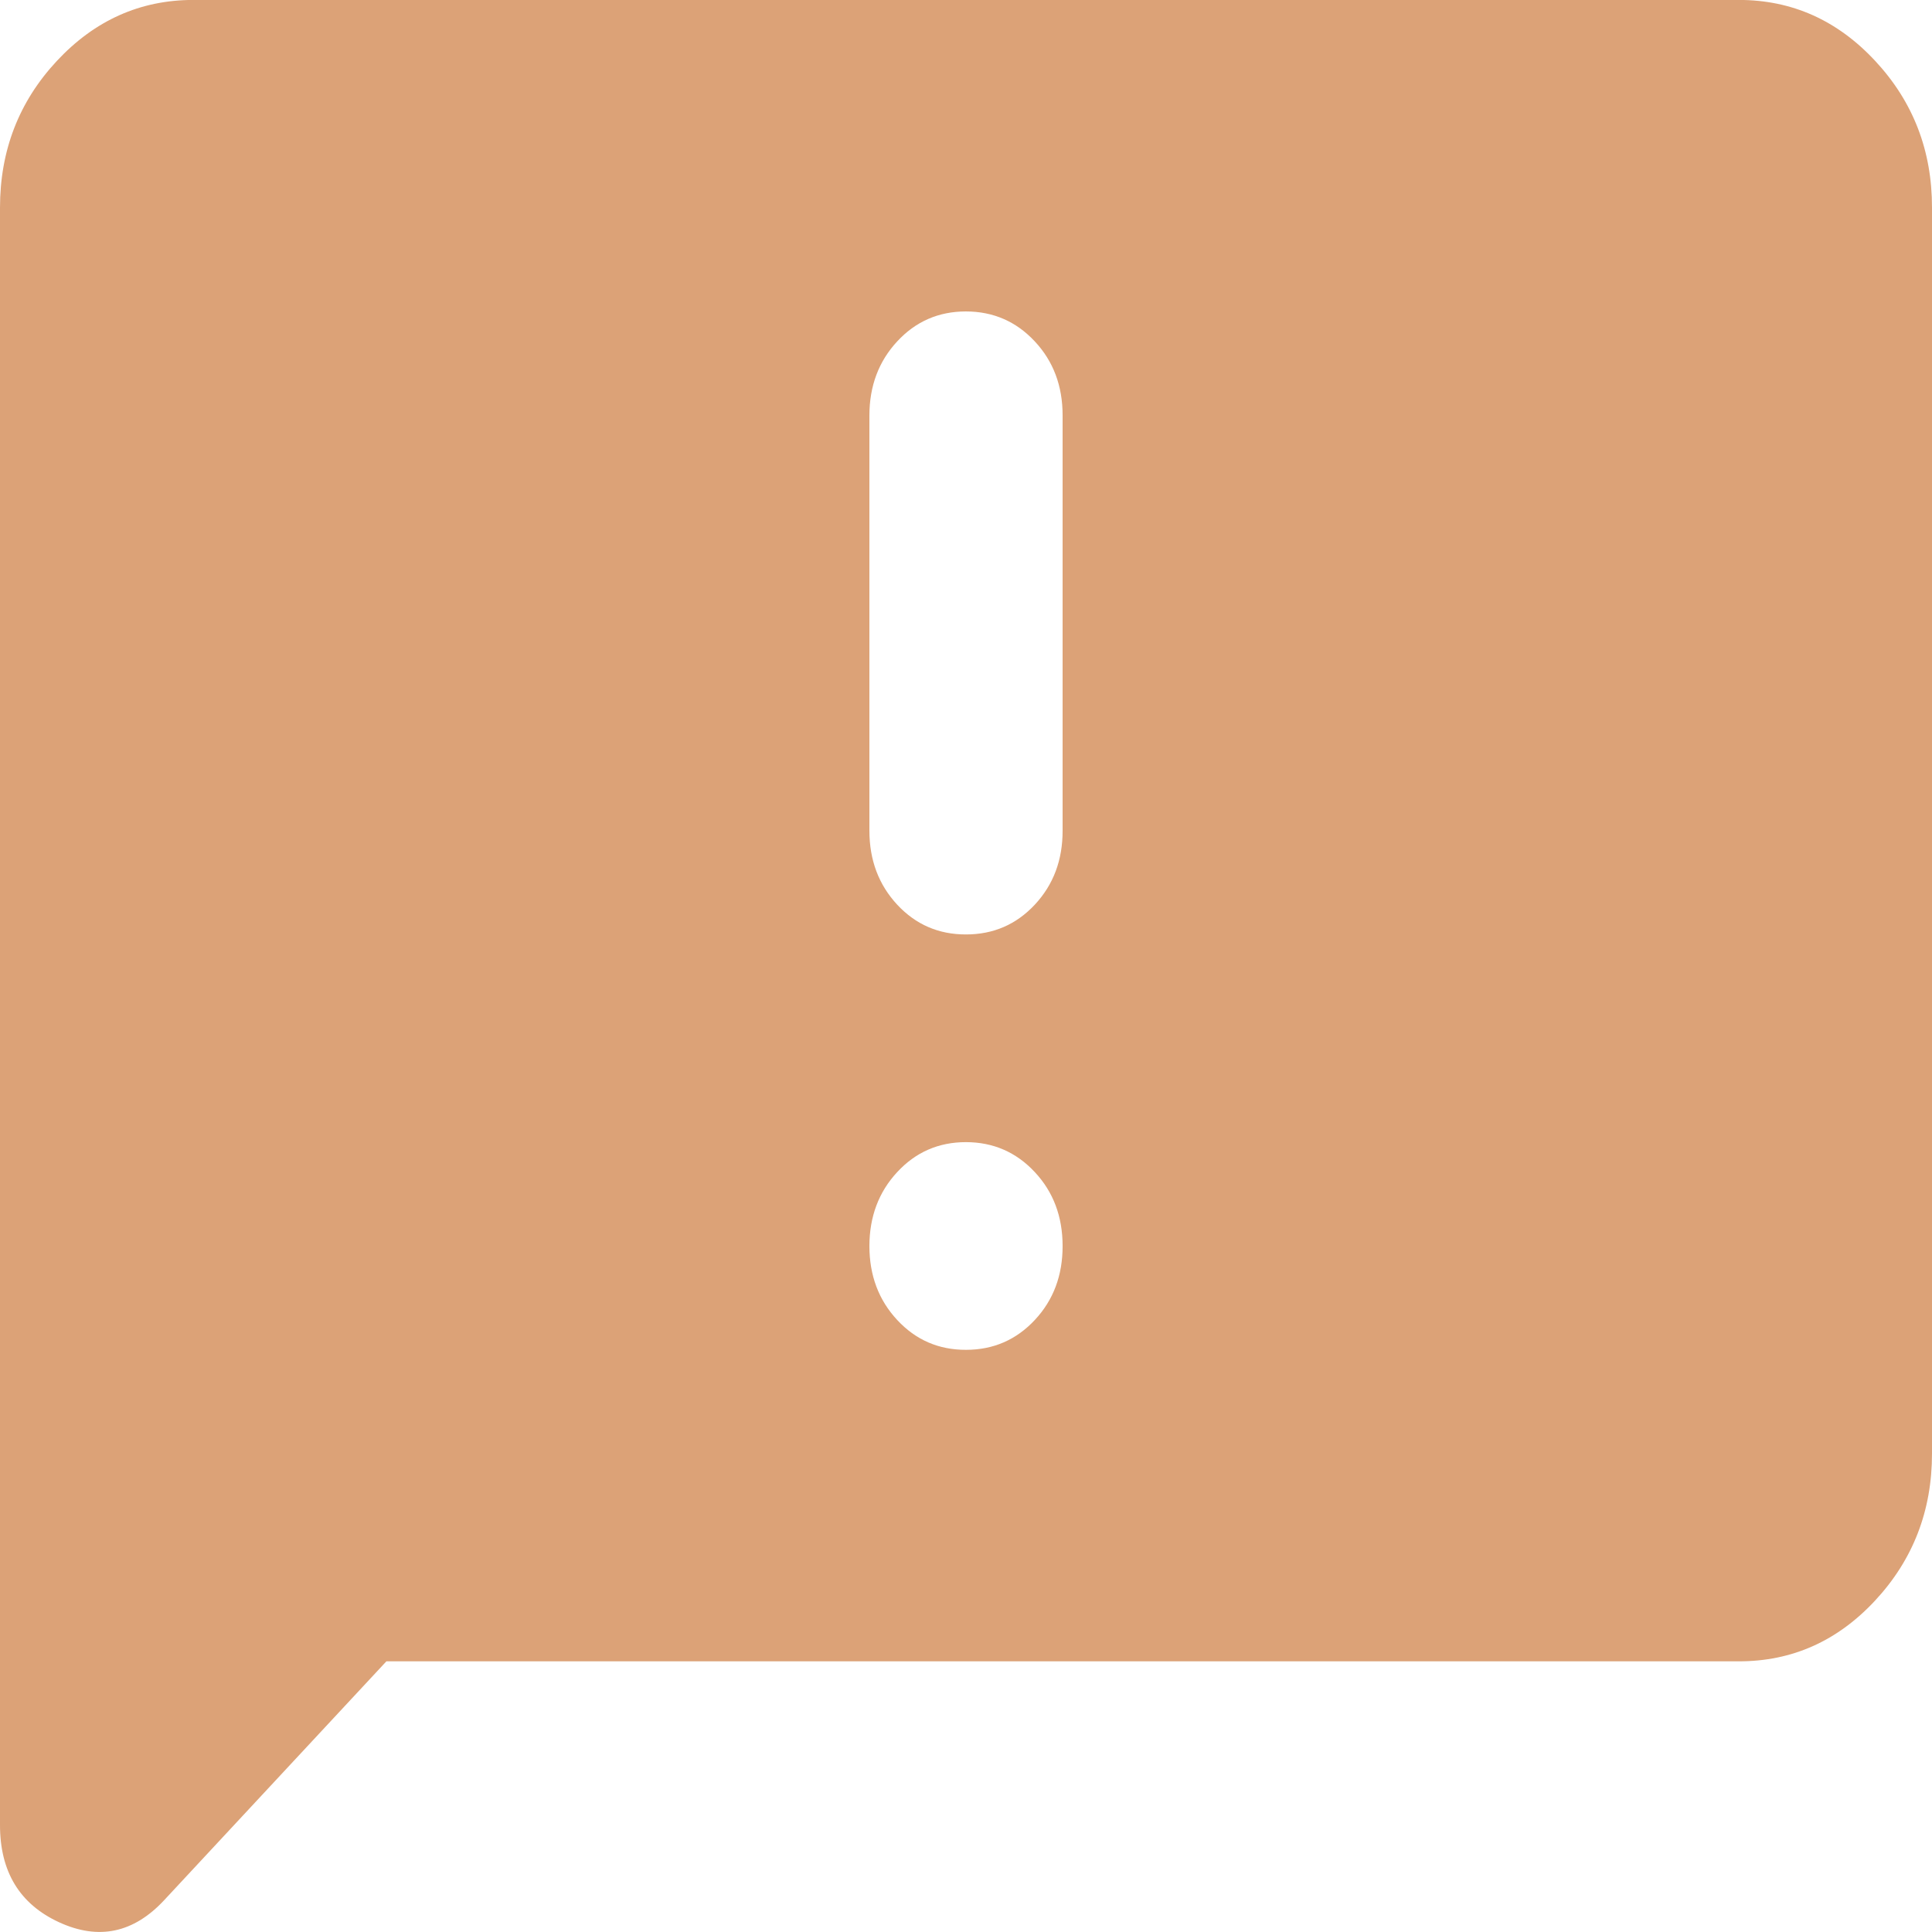 <svg width="30" height="30" viewBox="0 0 30 30" fill="none" xmlns="http://www.w3.org/2000/svg">
<path d="M6 25.797L2.55 29.505C2.075 30.016 1.531 30.131 0.918 29.849C0.305 29.567 -0.001 29.063 2.443e-06 28.336V3.224C2.443e-06 2.337 0.294 1.578 0.882 0.947C1.47 0.316 2.176 9.83515e-05 3 -0.001H27C27.825 -0.001 28.532 0.315 29.119 0.947C29.707 1.579 30.001 2.338 30 3.224V22.572C30 23.459 29.706 24.218 29.119 24.851C28.532 25.483 27.826 25.798 27 25.797H6ZM15 20.96C15.425 20.96 15.781 20.805 16.07 20.495C16.358 20.186 16.501 19.803 16.5 19.348C16.5 18.891 16.356 18.508 16.068 18.2C15.78 17.891 15.424 17.736 15 17.735C14.575 17.735 14.219 17.89 13.932 18.2C13.645 18.509 13.501 18.892 13.5 19.348C13.5 19.804 13.644 20.188 13.932 20.497C14.22 20.807 14.576 20.961 15 20.96ZM15 14.51C15.425 14.51 15.781 14.356 16.07 14.046C16.358 13.736 16.501 13.354 16.5 12.898V6.449C16.5 5.992 16.356 5.609 16.068 5.301C15.78 4.992 15.424 4.837 15 4.836C14.575 4.836 14.219 4.991 13.932 5.301C13.645 5.61 13.501 5.993 13.5 6.449V12.898C13.5 13.355 13.644 13.738 13.932 14.048C14.22 14.357 14.576 14.511 15 14.51Z" fill="#DCA277"/>
</svg>

